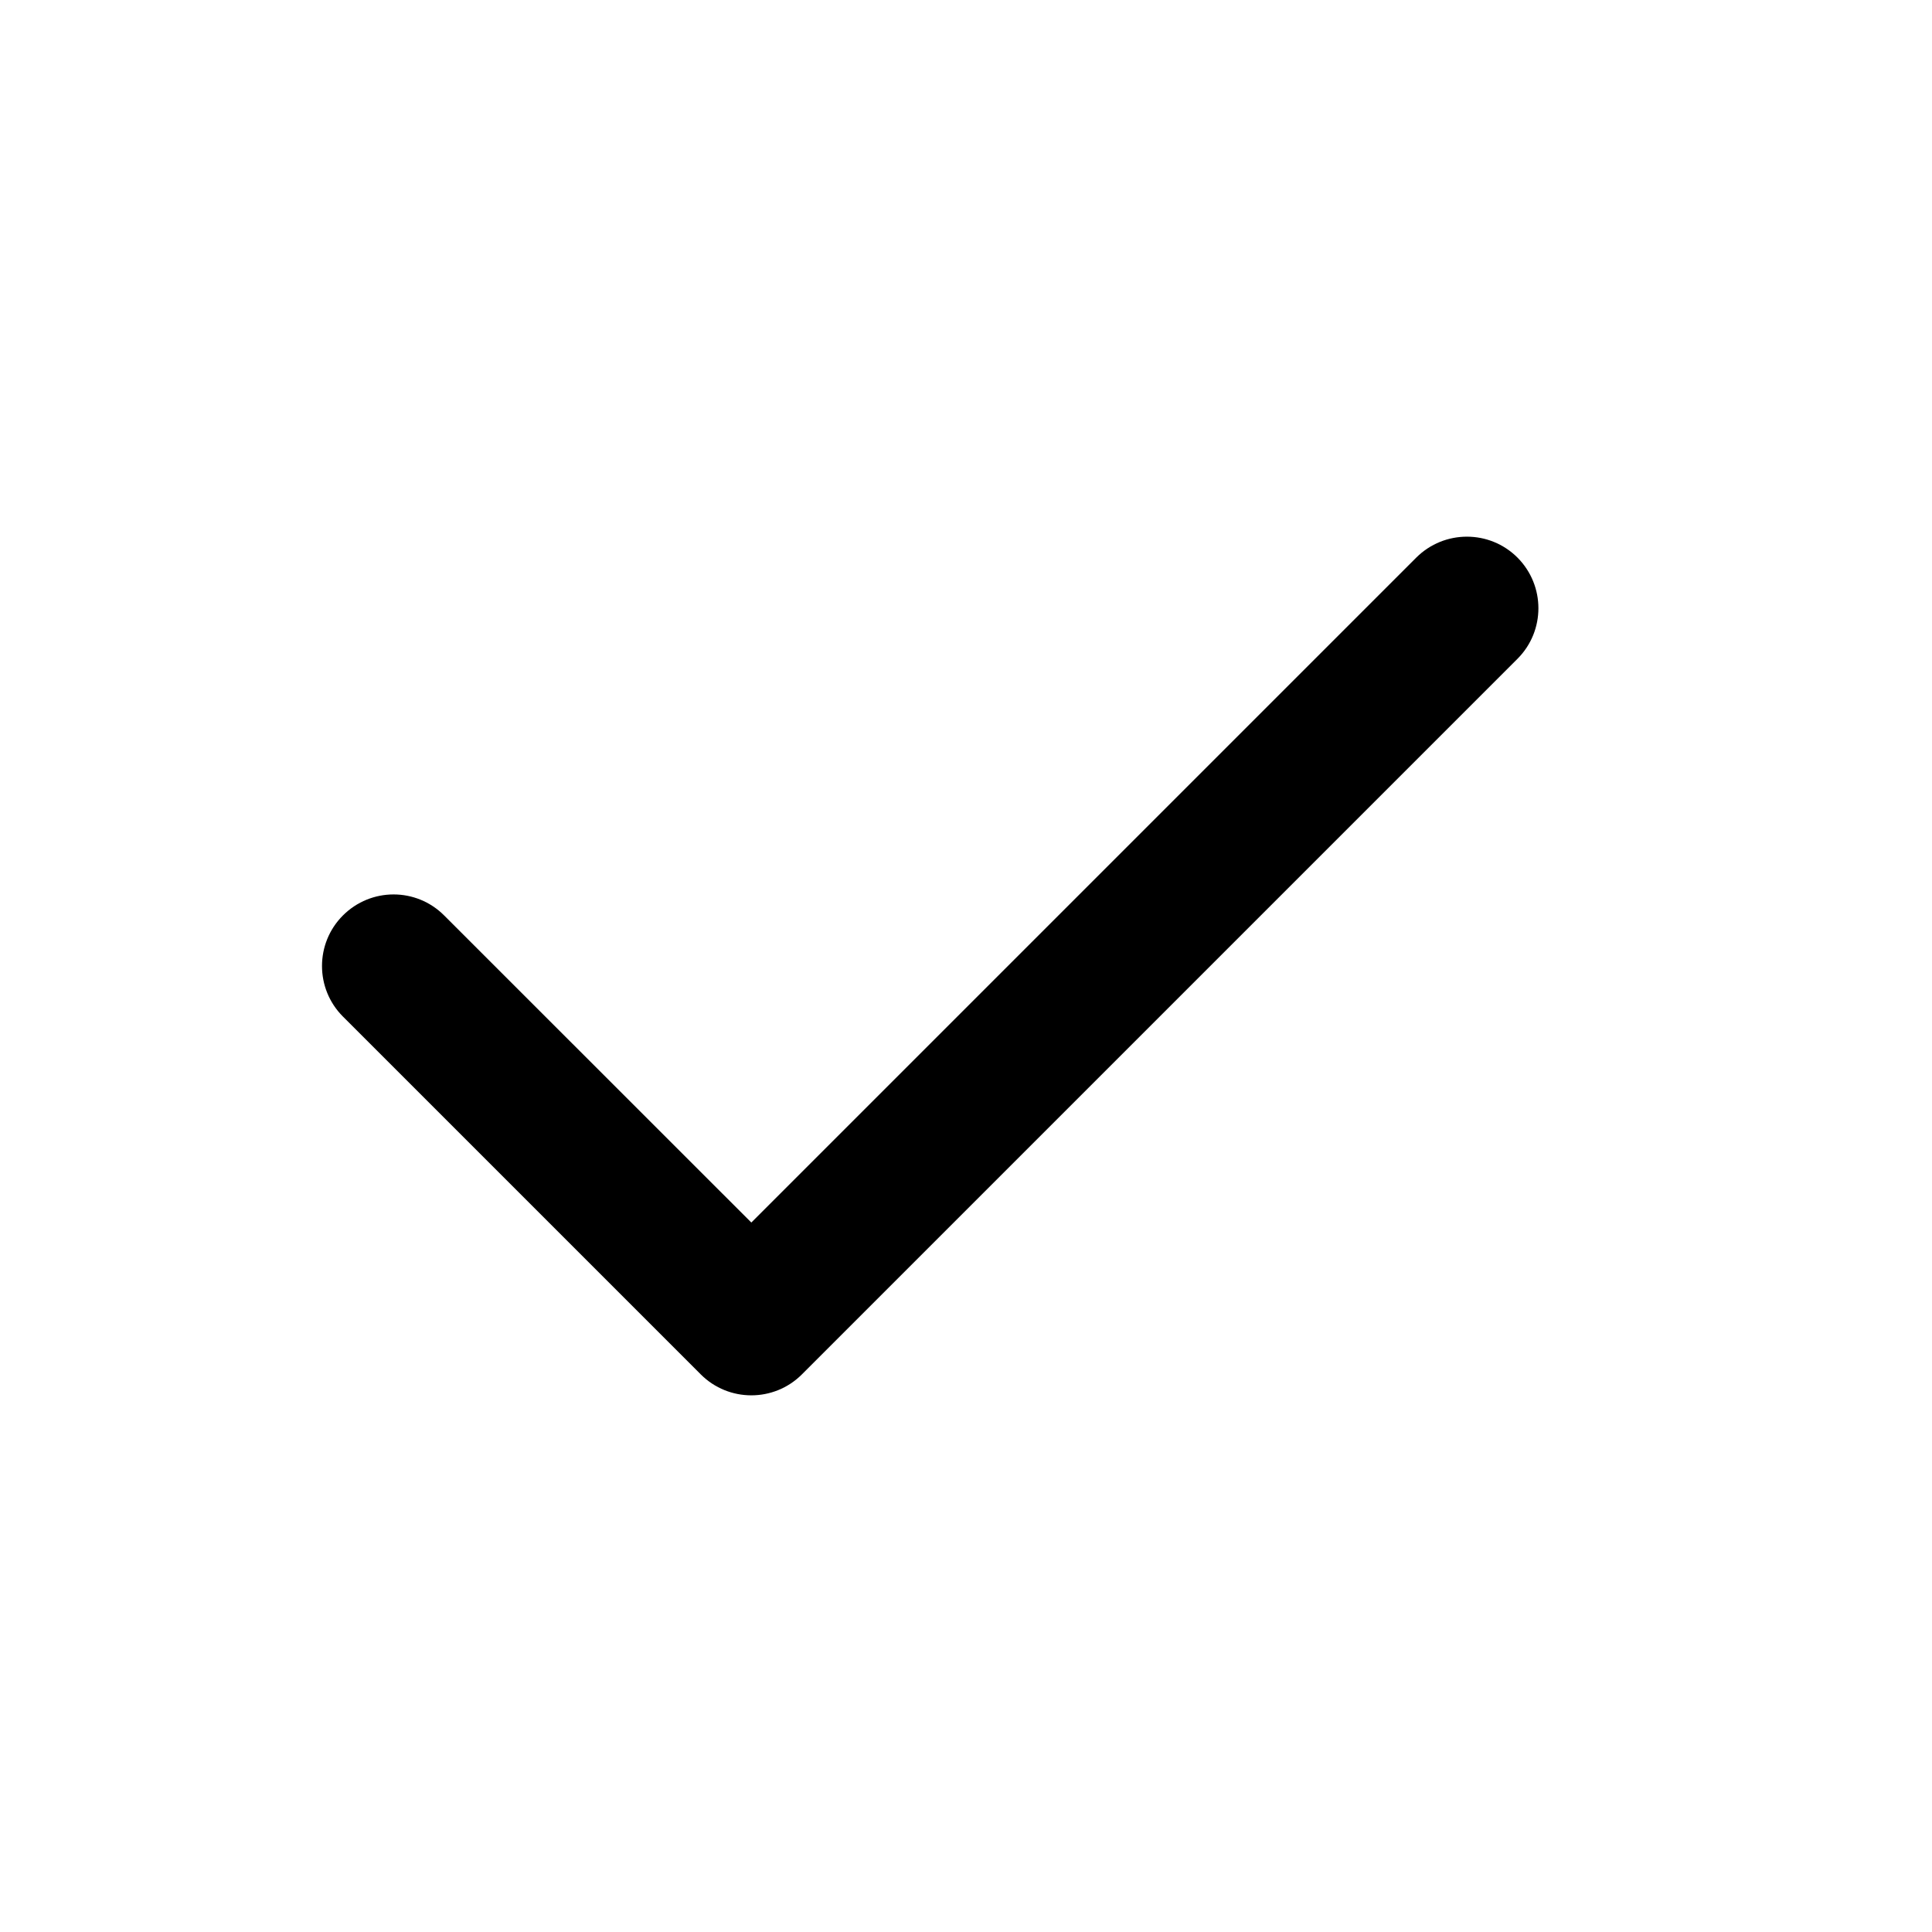 <svg width="18" height="18" viewBox="0 0 18 18" fill="none" xmlns="http://www.w3.org/2000/svg">
<path fill-rule="evenodd" clip-rule="evenodd" d="M14.138 5.195C14.398 5.456 14.398 5.878 14.138 6.138L7.471 12.805C7.211 13.065 6.789 13.065 6.529 12.805L3.195 9.471C2.935 9.211 2.935 8.789 3.195 8.529C3.456 8.268 3.878 8.268 4.138 8.529L7 11.39L13.195 5.195C13.456 4.935 13.878 4.935 14.138 5.195Z" fill="currentColor"/>
</svg>
